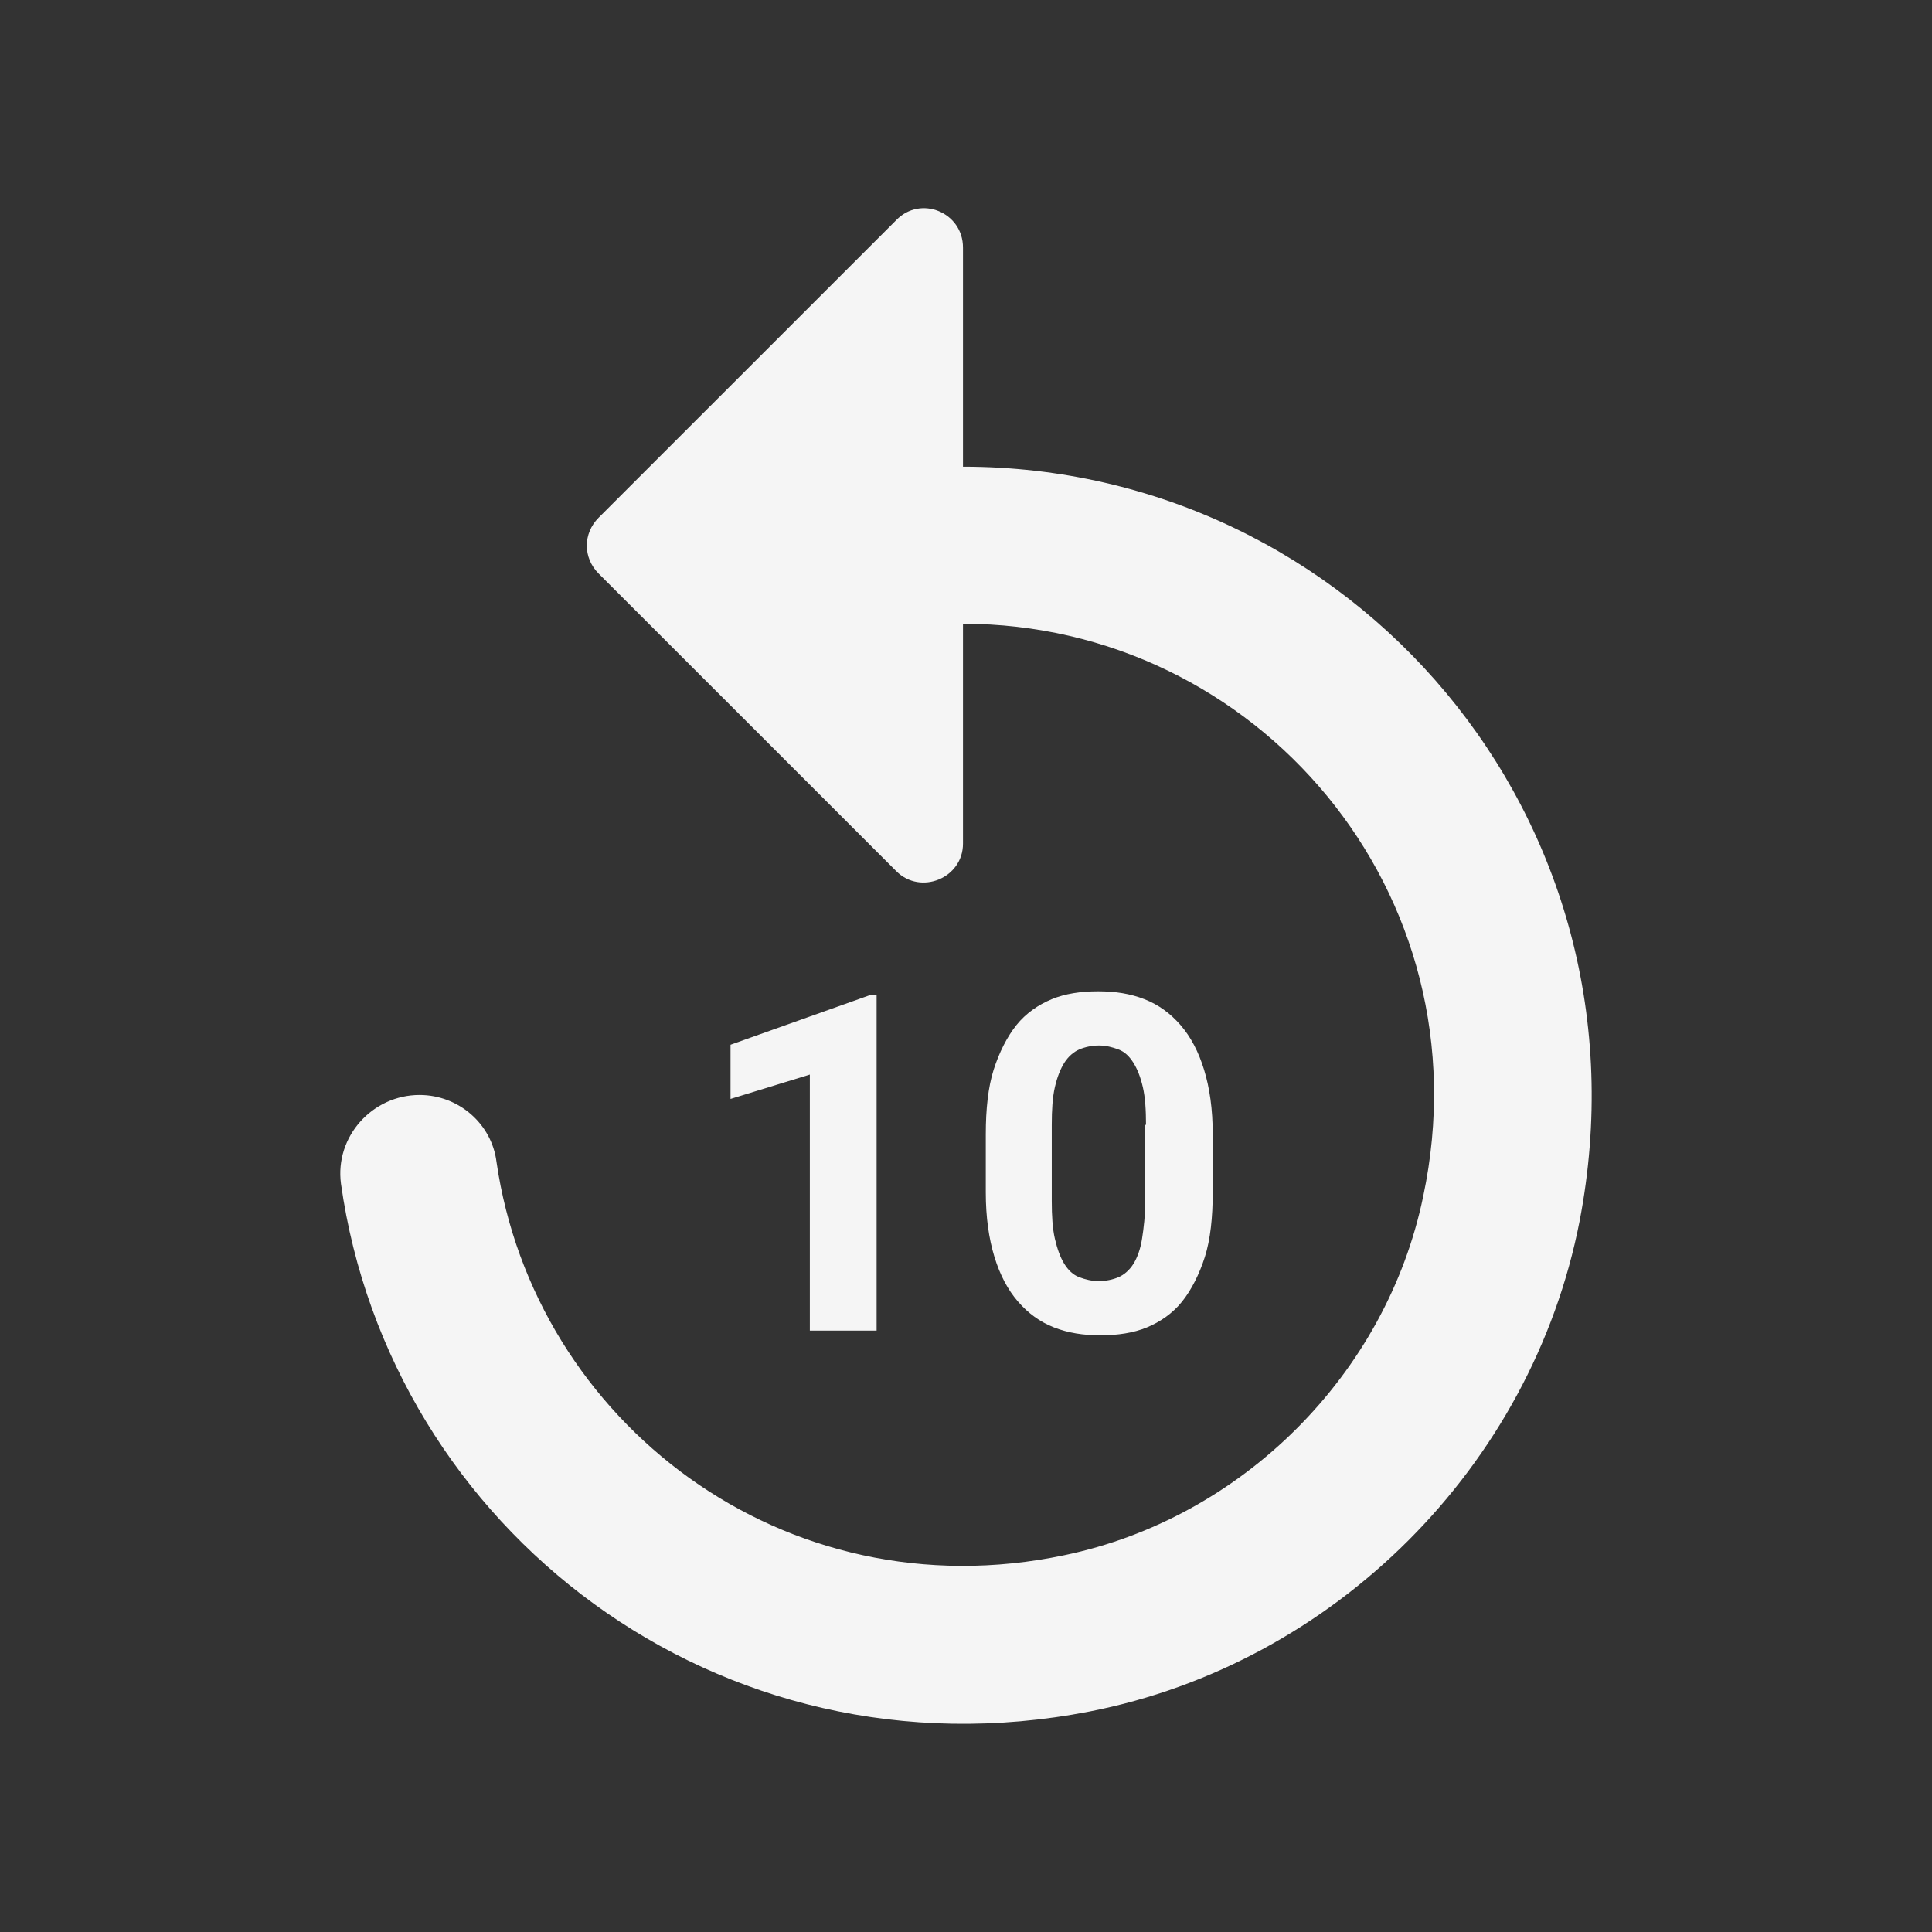 <svg width="41" height="41" viewBox="0 0 41 41" fill="none" xmlns="http://www.w3.org/2000/svg">
<rect x="0" y="0" width="41" height="41" fill="#333333" stroke="none"/>
<path d="M20.436 9.904L20.436 5.254C20.436 4.504 19.536 4.137 19.02 4.671L12.703 10.987C12.37 11.321 12.37 11.837 12.703 12.171L19.02 18.487C19.536 19.004 20.436 18.637 20.436 17.904L20.436 13.237C26.653 13.237 31.57 18.937 30.203 25.387C29.42 29.171 26.353 32.221 22.586 33.004C16.636 34.254 11.336 30.171 10.536 24.654C10.436 23.854 9.736 23.237 8.903 23.237C7.903 23.237 7.103 24.121 7.236 25.121C8.27 32.437 15.236 37.854 23.12 36.321C28.32 35.304 32.503 31.121 33.52 25.921C35.17 17.371 28.686 9.904 20.436 9.904ZM18.603 28.237L17.186 28.237L17.186 22.804L15.503 23.321L15.503 22.171L18.453 21.121L18.603 21.121L18.603 28.237ZM25.736 25.304C25.736 25.837 25.686 26.304 25.57 26.671C25.453 27.037 25.286 27.371 25.086 27.621C24.886 27.871 24.62 28.054 24.336 28.171C24.053 28.287 23.72 28.337 23.353 28.337C22.986 28.337 22.67 28.287 22.37 28.171C22.07 28.054 21.82 27.871 21.603 27.621C21.386 27.371 21.22 27.054 21.103 26.671C20.986 26.287 20.92 25.837 20.92 25.304L20.92 24.071C20.92 23.537 20.97 23.071 21.086 22.704C21.203 22.337 21.37 22.004 21.57 21.754C21.77 21.504 22.036 21.321 22.32 21.204C22.603 21.087 22.936 21.037 23.303 21.037C23.67 21.037 23.986 21.087 24.286 21.204C24.586 21.321 24.836 21.504 25.053 21.754C25.27 22.004 25.436 22.321 25.553 22.704C25.67 23.087 25.736 23.537 25.736 24.071L25.736 25.304ZM24.32 23.871C24.32 23.554 24.303 23.287 24.253 23.071C24.203 22.854 24.136 22.687 24.053 22.554C23.97 22.421 23.87 22.321 23.736 22.271C23.603 22.221 23.47 22.187 23.32 22.187C23.17 22.187 23.02 22.221 22.903 22.271C22.786 22.321 22.67 22.421 22.586 22.554C22.503 22.687 22.436 22.854 22.386 23.071C22.336 23.287 22.32 23.554 22.32 23.871L22.32 25.487C22.32 25.804 22.336 26.071 22.386 26.287C22.436 26.504 22.503 26.687 22.586 26.821C22.67 26.954 22.77 27.054 22.903 27.104C23.036 27.154 23.17 27.187 23.32 27.187C23.47 27.187 23.62 27.154 23.736 27.104C23.853 27.054 23.97 26.954 24.053 26.821C24.136 26.687 24.203 26.504 24.236 26.287C24.27 26.071 24.303 25.804 24.303 25.487L24.303 23.871L24.32 23.871Z" fill="#F5F5F5"/>
</svg>
